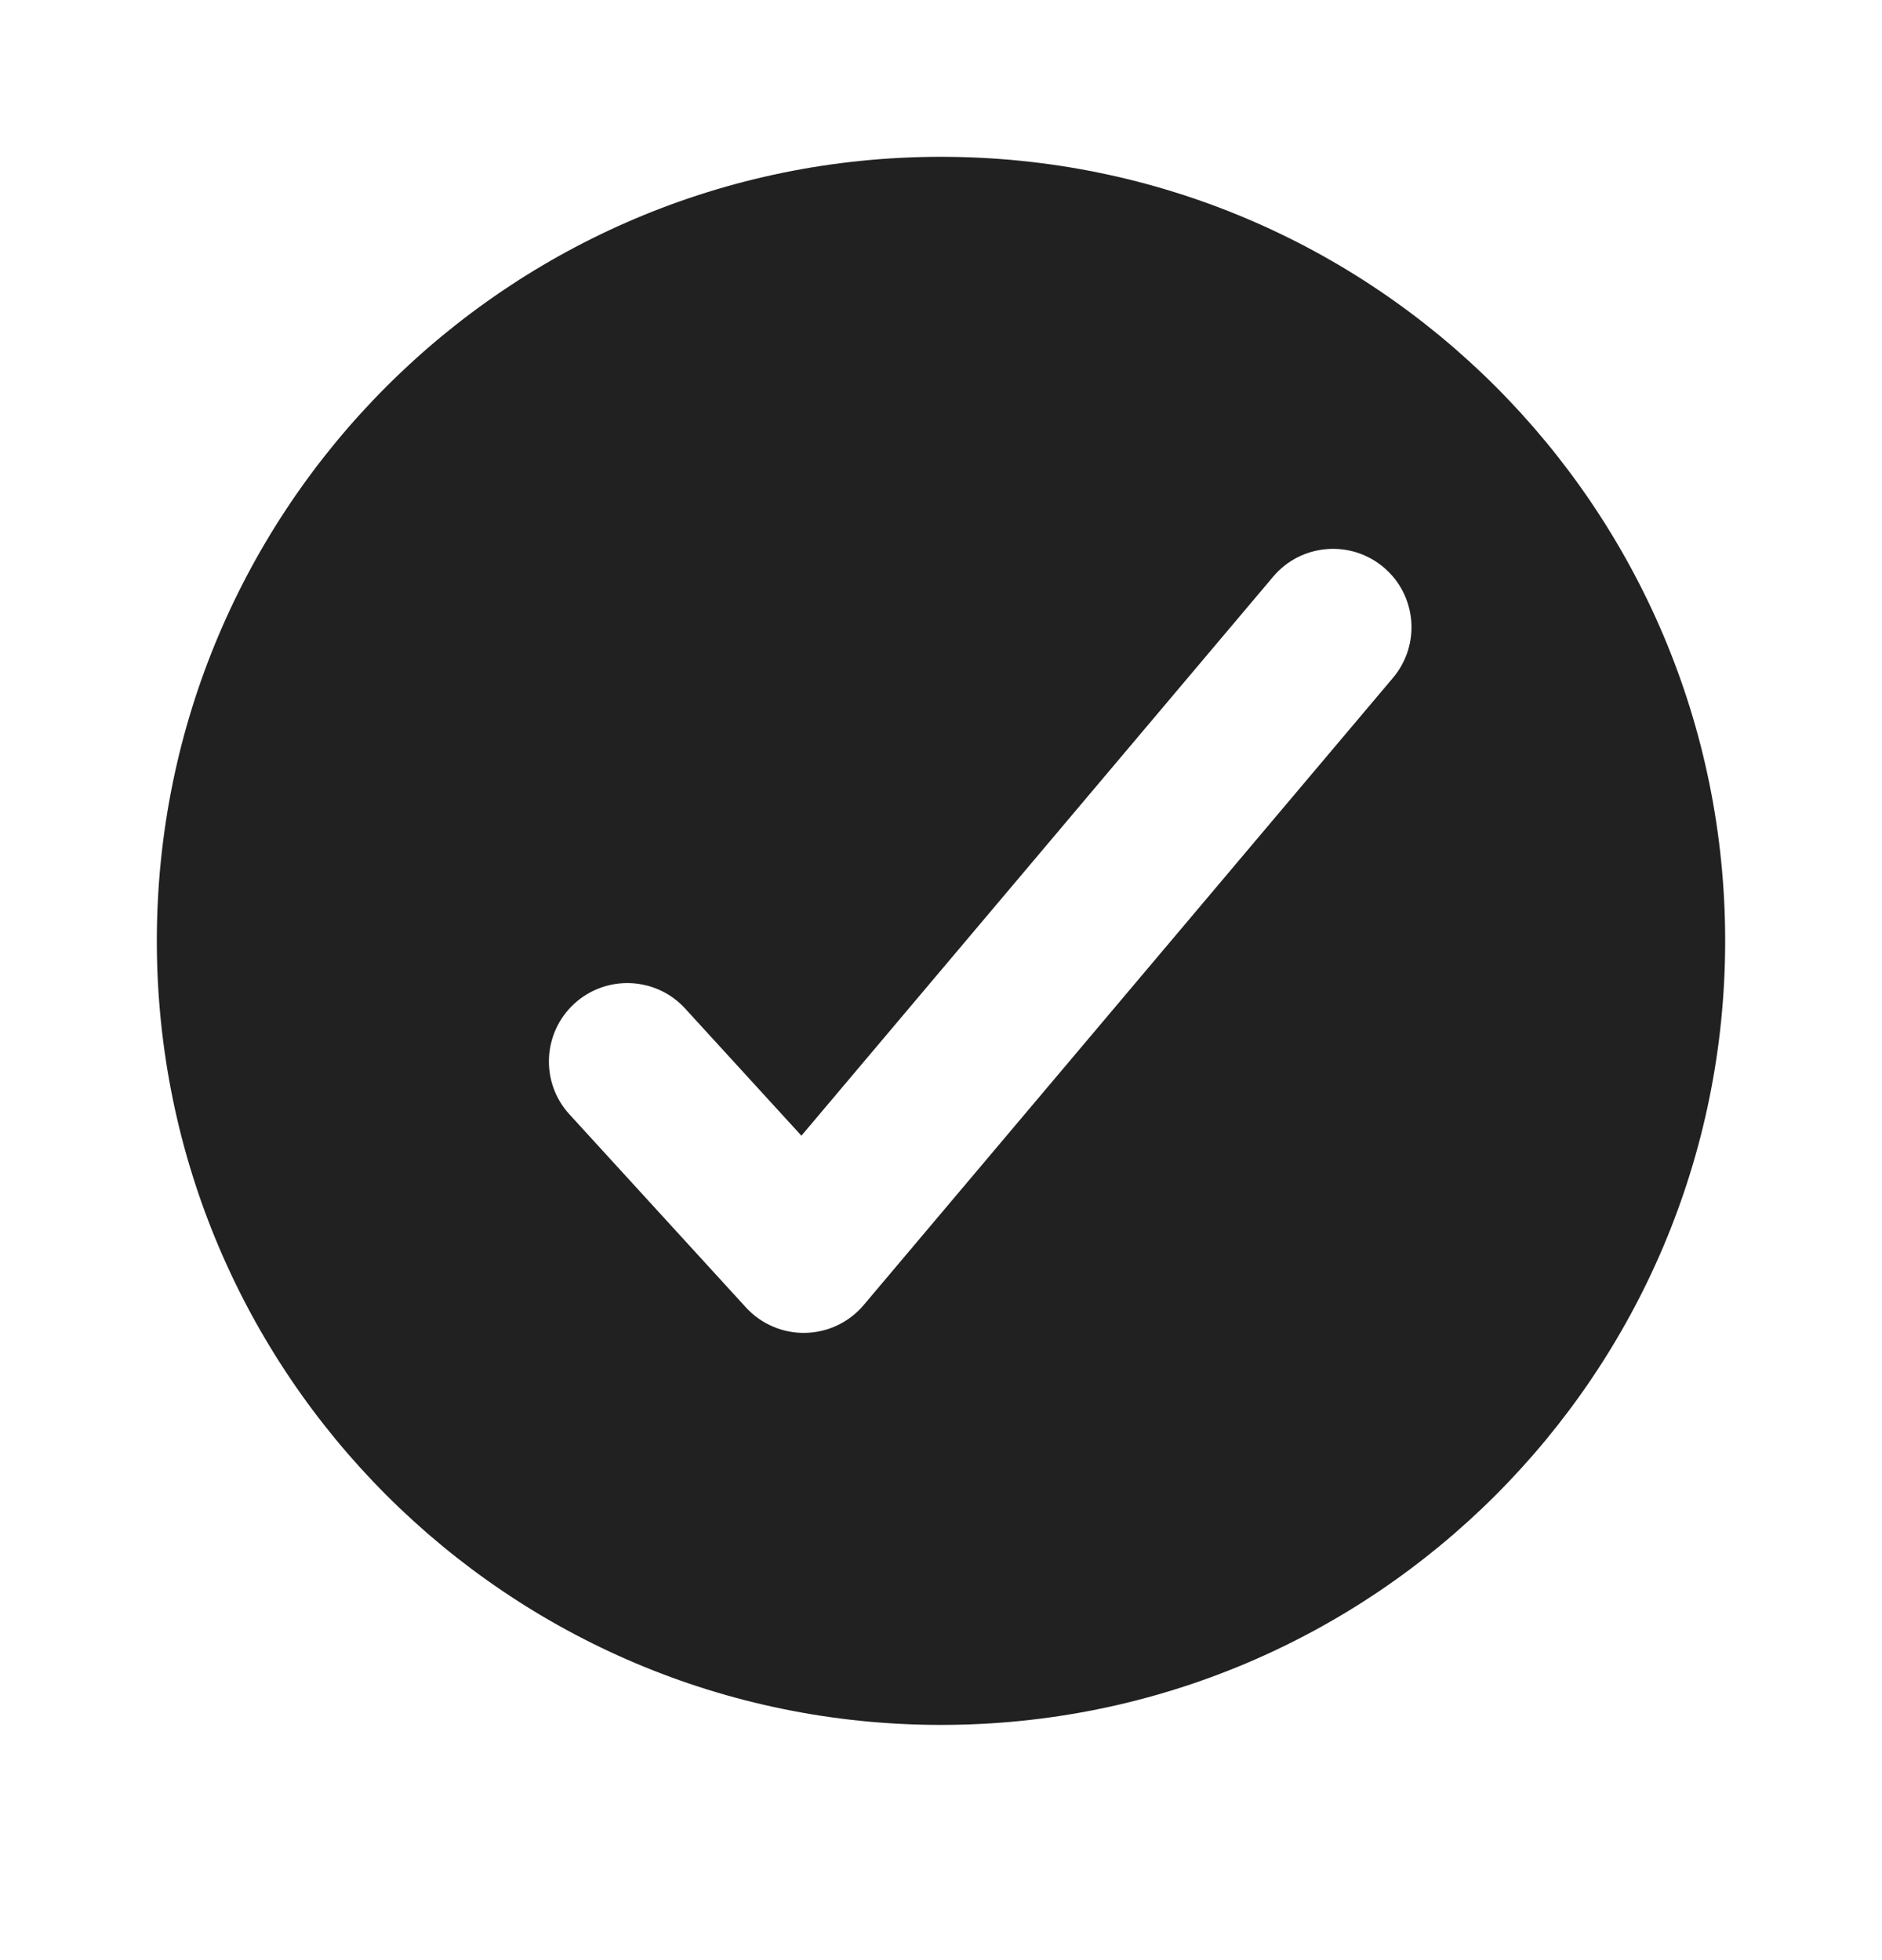 <svg width="24" height="25" viewBox="0 0 24 25" fill="none" xmlns="http://www.w3.org/2000/svg">
<path fill-rule="evenodd" clip-rule="evenodd" d="M12 22C17.523 22 22 17.523 22 12C22 6.477 17.523 2 12 2C6.477 2 2 6.477 2 12C2 17.523 6.477 22 12 22ZM17.764 8.645C18.12 8.223 18.067 7.592 17.645 7.236C17.223 6.88 16.592 6.933 16.236 7.355L10.22 14.485L8.738 12.864C8.366 12.456 7.733 12.428 7.325 12.8C6.918 13.173 6.889 13.806 7.262 14.213L9.512 16.675C9.706 16.887 9.982 17.006 10.27 17C10.557 16.994 10.829 16.865 11.014 16.645L17.764 8.645Z" fill="#212121"/>
</svg>
